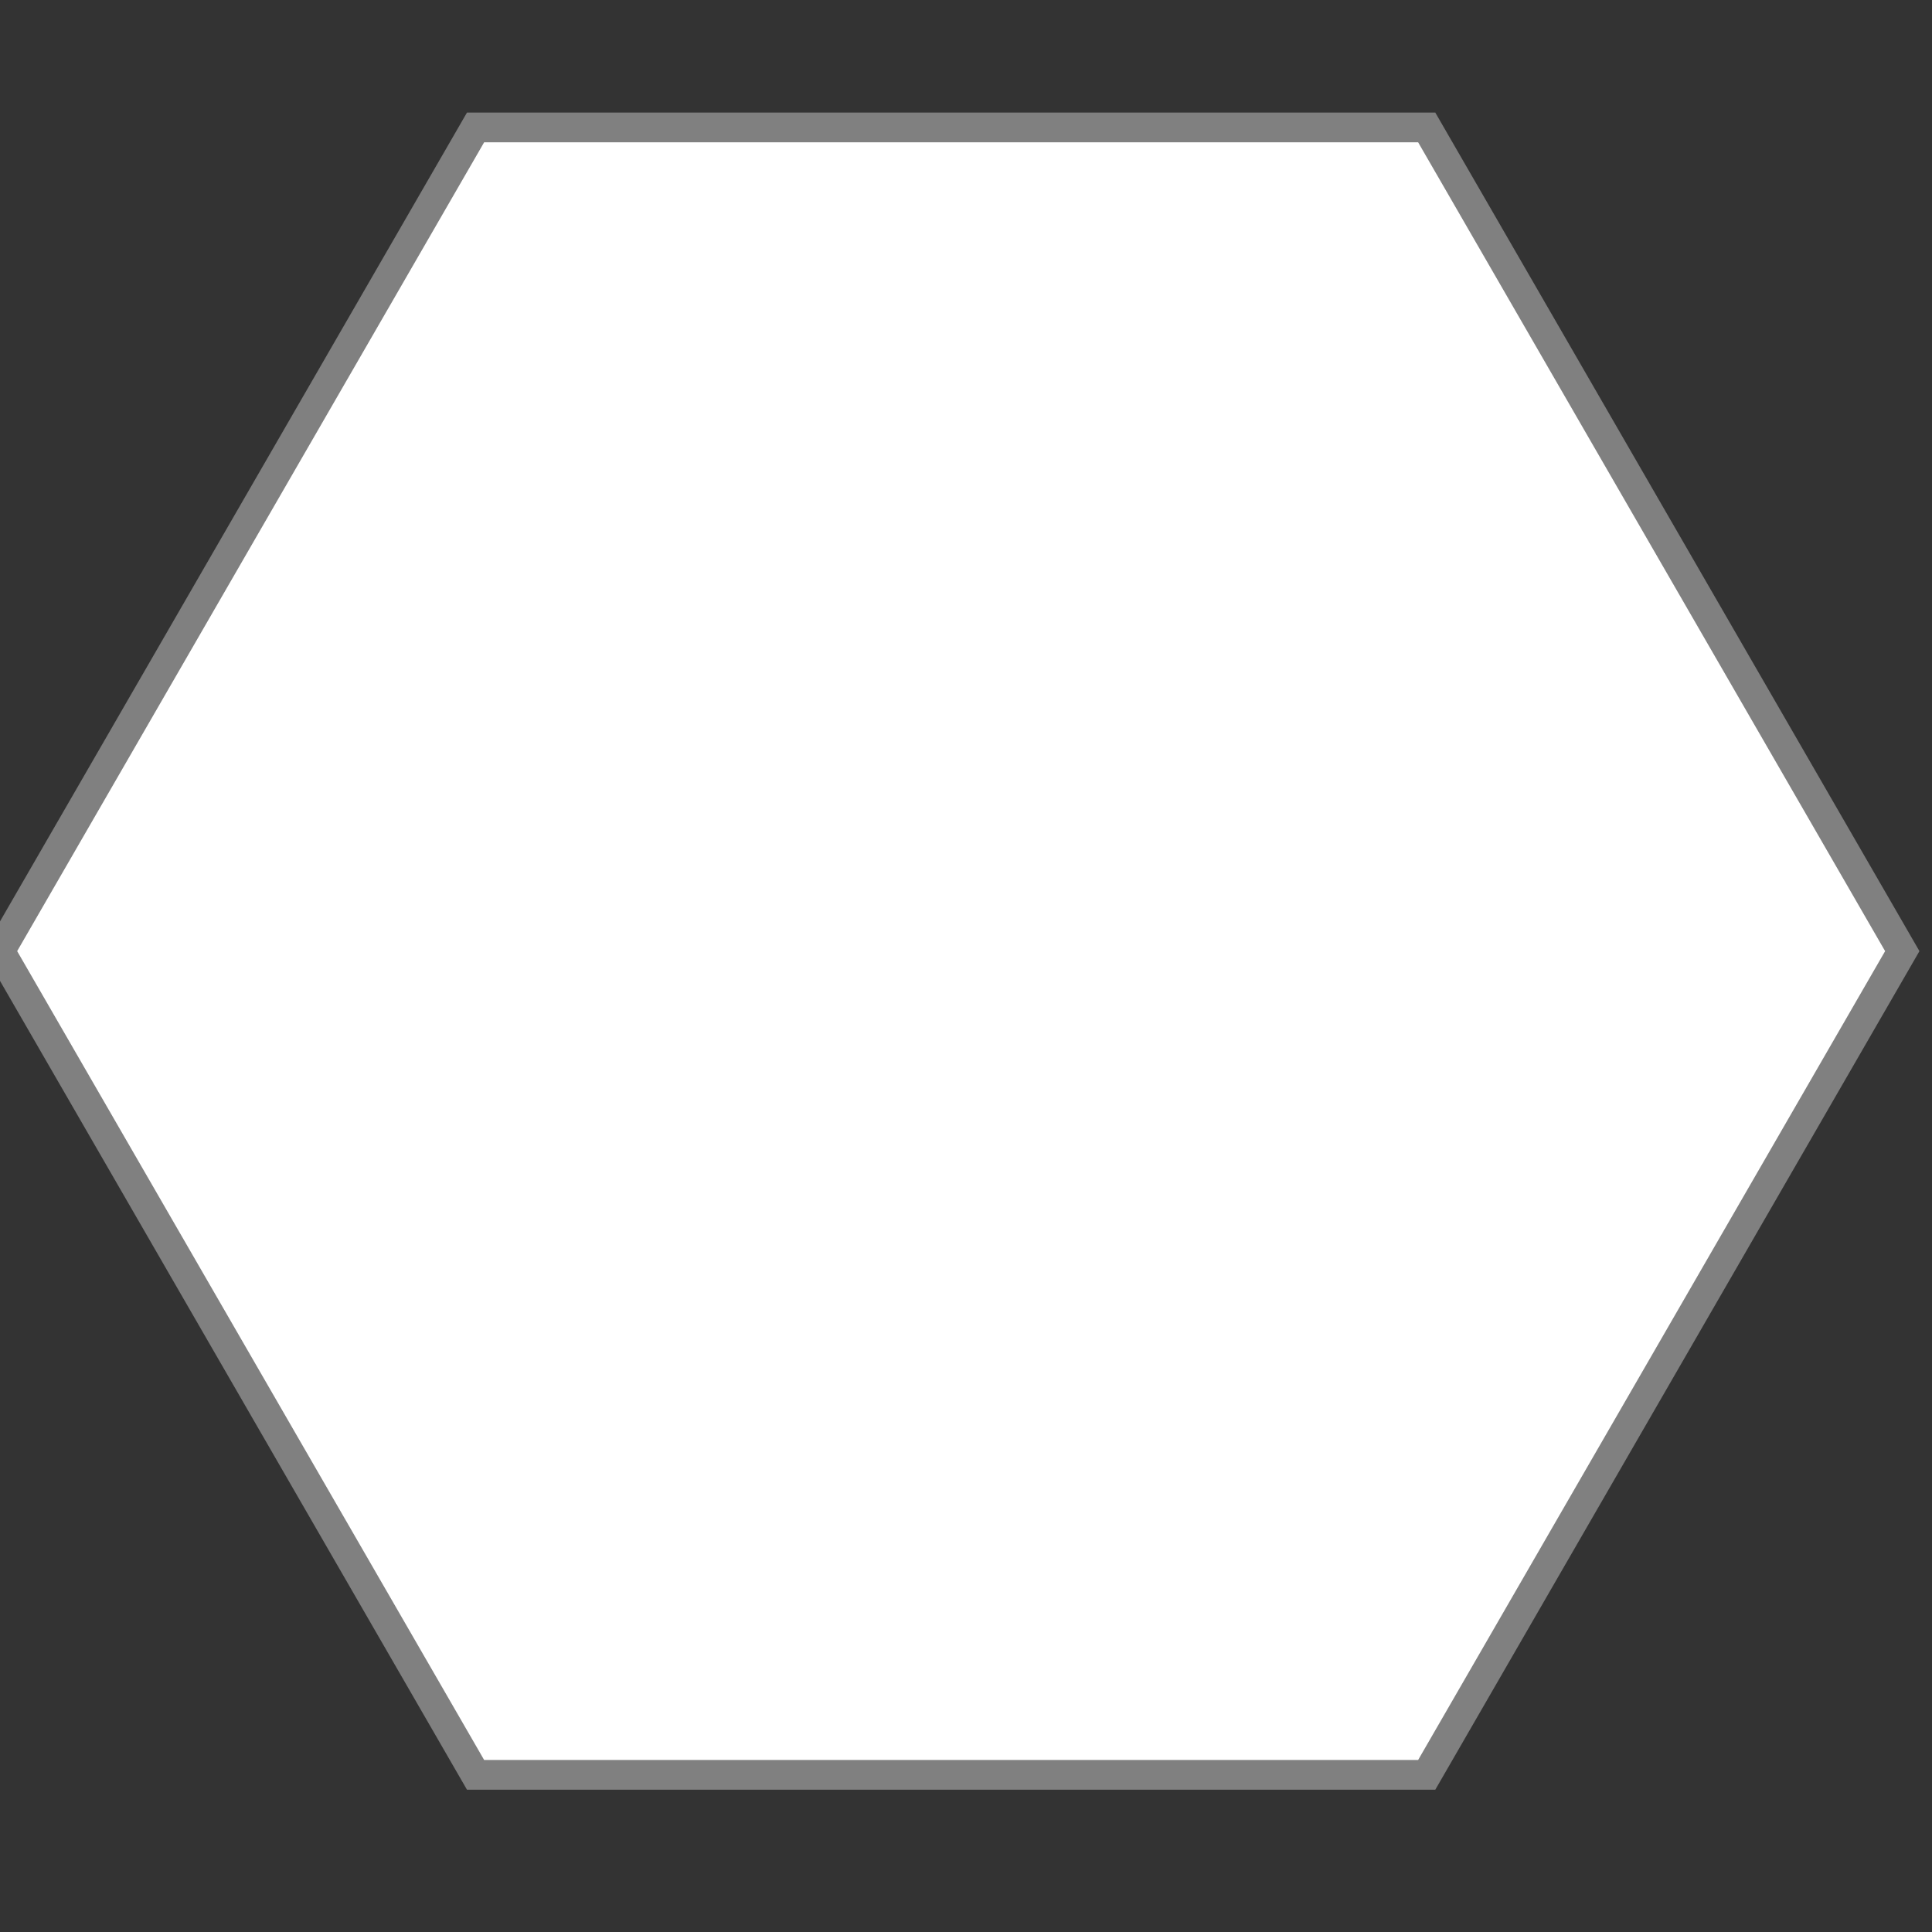 <svg height="65" width="65">
  <rect width="100%" height="100%" fill="#333333" stroke="none"/>
  <polygon points="0,32 16,4.287 48,4.287, 64,32, 48,59.713 16,59.713"
  style="fill:white;stroke:grey;stroke-width:1;fill-rule:nonzero;" />
</svg>